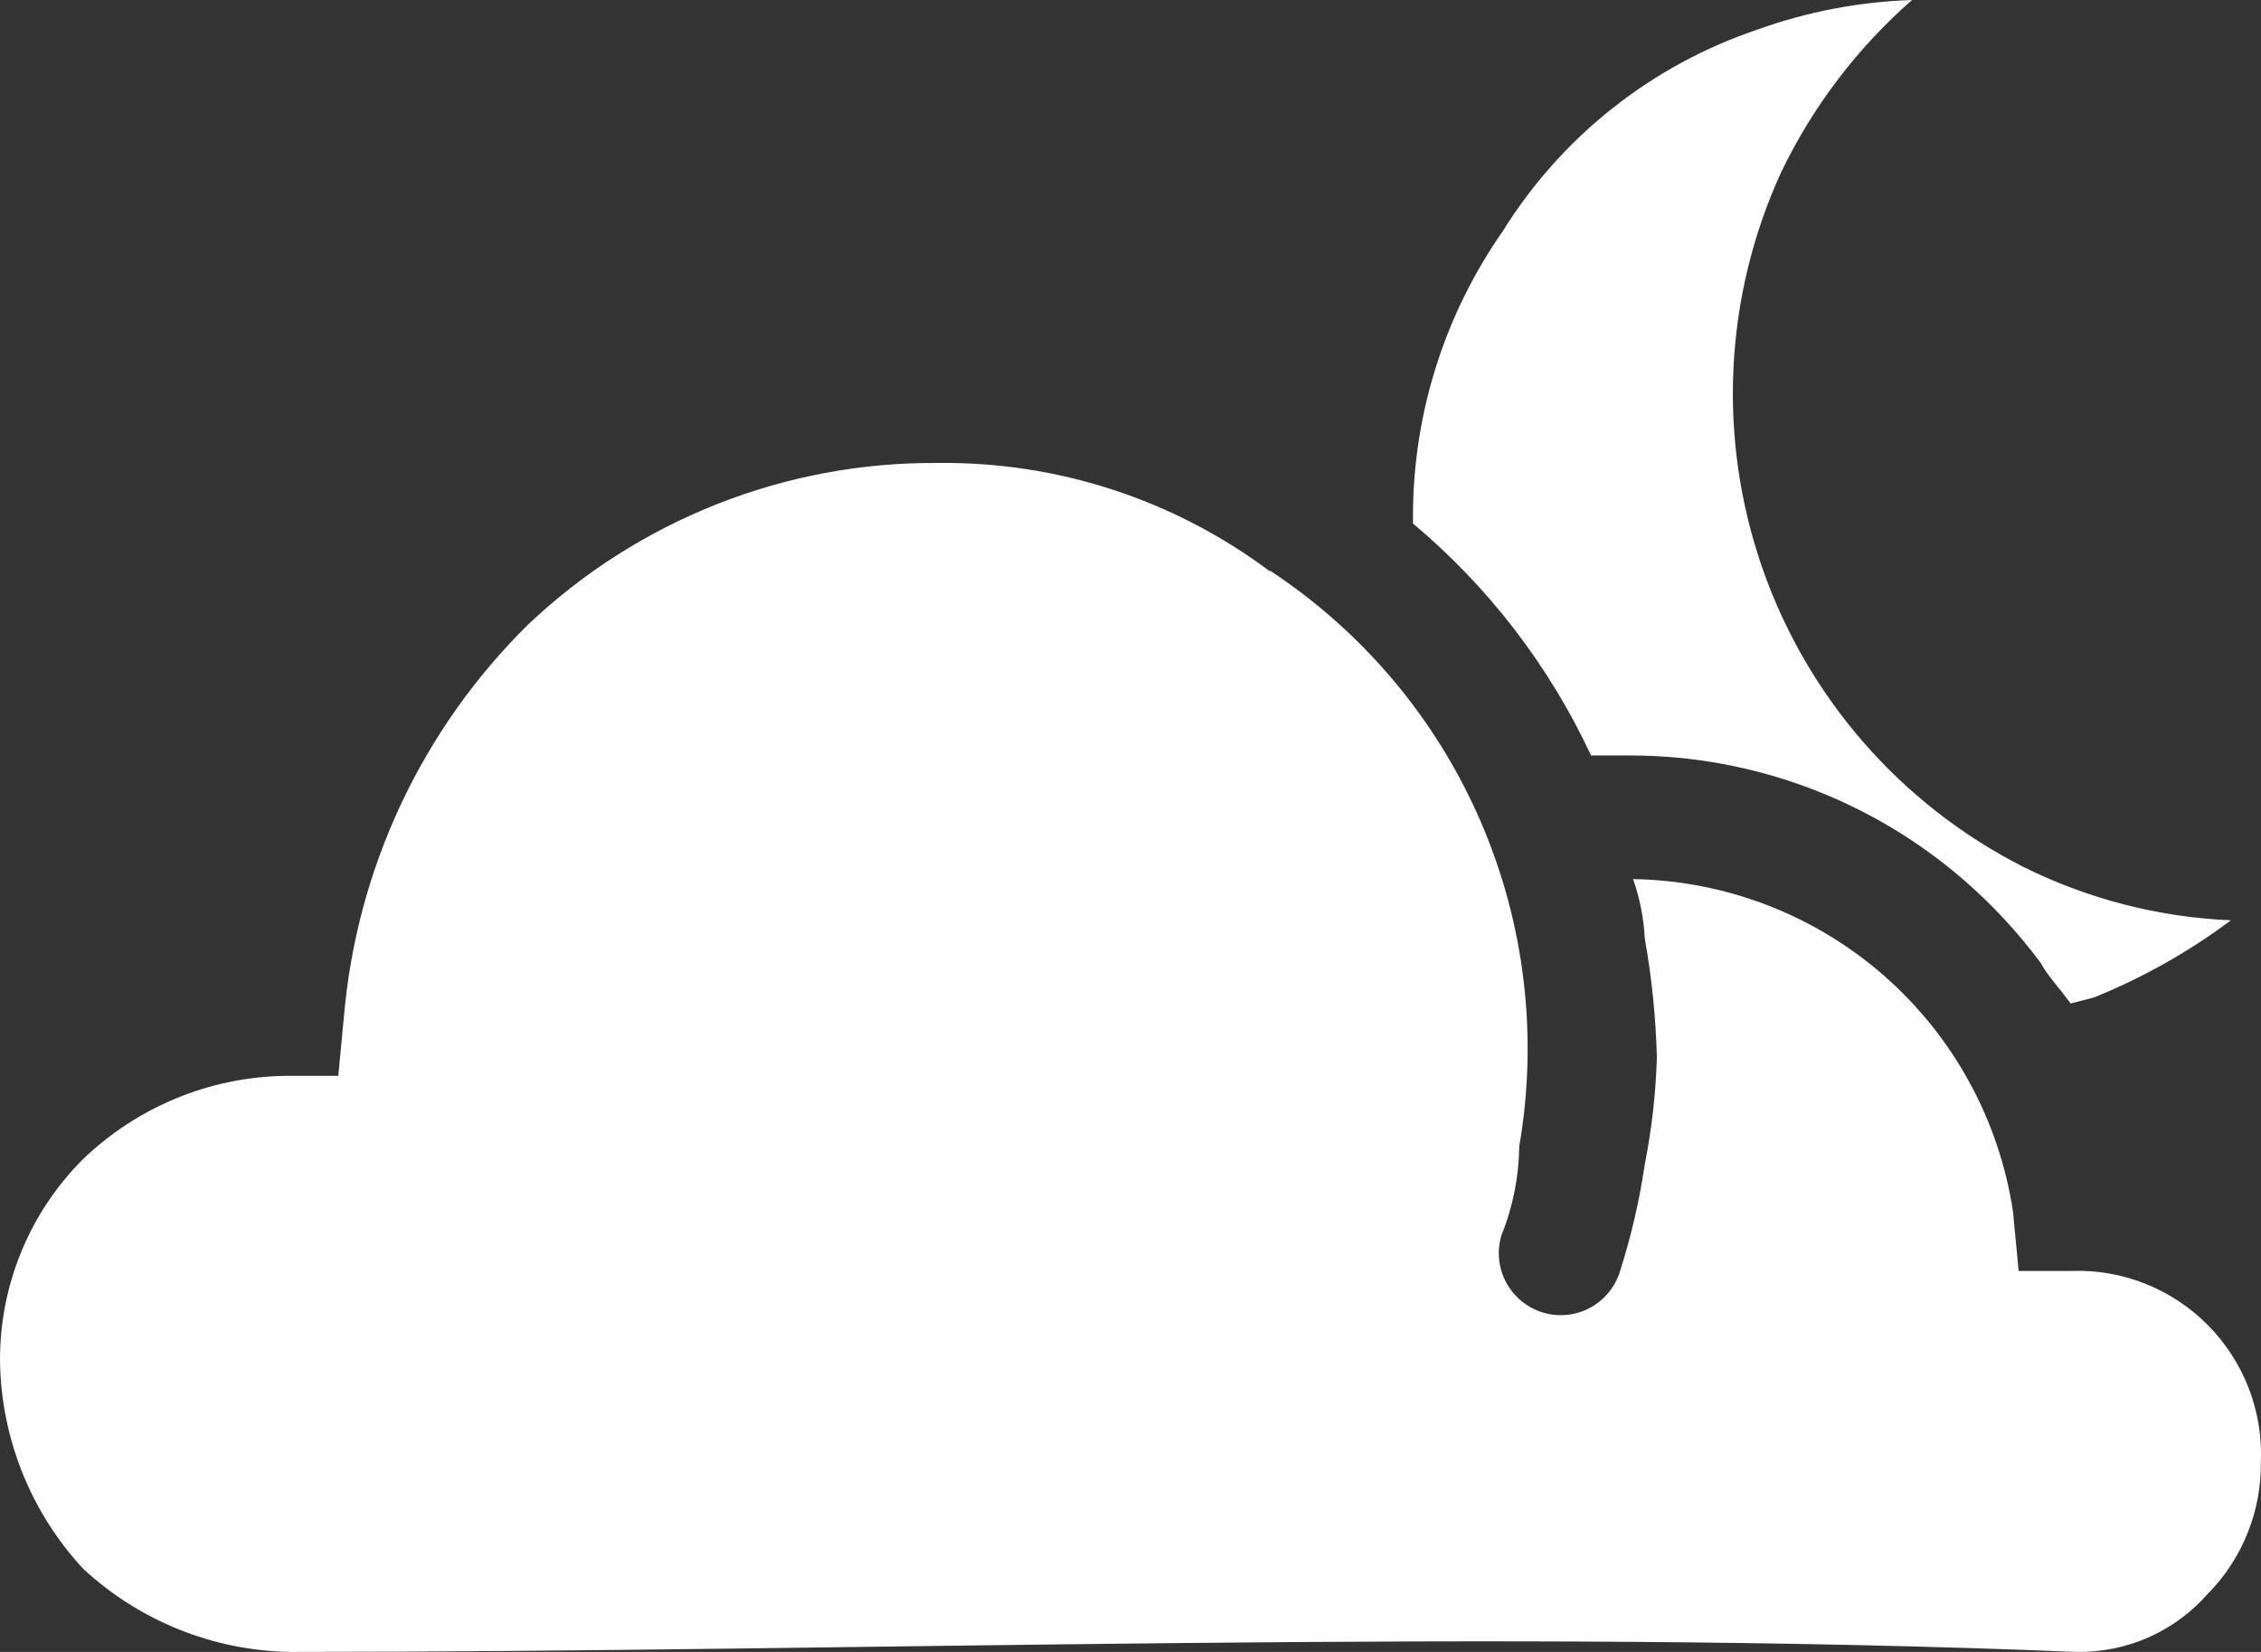<svg width="26" height="19" viewBox="0 0 26 19" fill="none" xmlns="http://www.w3.org/2000/svg">
<rect x="0" y="0" width="26" height="19" fill="#333333" stroke="none"/>
<path d="M14.601 6.57C13.499 5.745 12.156 5.307 10.78 5.325C9.03 5.312 7.343 5.979 6.072 7.184C4.853 8.386 4.102 9.984 3.955 11.691L3.89 12.374H3.278C2.411 12.388 1.582 12.73 0.956 13.331C0.651 13.635 0.409 13.998 0.245 14.396C0.081 14.795 -0.002 15.223 5.41505e-05 15.654C0.012 16.541 0.353 17.392 0.956 18.043C1.606 18.646 2.456 18.987 3.343 19C10.033 19 17.196 18.726 23.881 19C24.165 19.004 24.446 18.947 24.706 18.833C24.966 18.718 25.197 18.548 25.385 18.335C25.583 18.135 25.739 17.898 25.844 17.637C25.95 17.376 26.002 17.097 25.998 16.816C26.011 16.525 25.963 16.235 25.858 15.964C25.752 15.692 25.592 15.446 25.387 15.239C25.183 15.033 24.937 14.871 24.667 14.764C24.396 14.657 24.107 14.607 23.816 14.618H23.213L23.148 13.935C22.989 12.883 22.464 11.922 21.664 11.221C20.864 10.521 19.842 10.128 18.779 10.111C18.857 10.331 18.902 10.561 18.914 10.794C18.994 11.245 19.041 11.702 19.053 12.16C19.041 12.574 18.994 12.986 18.914 13.391C18.853 13.807 18.758 14.217 18.63 14.618C18.576 14.799 18.452 14.951 18.286 15.041C18.12 15.131 17.925 15.151 17.744 15.097C17.563 15.042 17.411 14.918 17.321 14.752C17.231 14.586 17.211 14.39 17.265 14.209C17.397 13.884 17.466 13.537 17.47 13.187C17.689 11.923 17.535 10.622 17.025 9.445C16.515 8.267 15.672 7.265 14.601 6.561V6.57ZM16.249 6.022C17.118 6.751 17.817 7.661 18.296 8.689H18.76C20.164 8.693 21.52 9.201 22.581 10.12C22.911 10.406 23.208 10.727 23.468 11.077C23.538 11.212 23.672 11.351 23.811 11.542L24.081 11.472C24.641 11.245 25.17 10.947 25.654 10.585C24.825 10.55 24.012 10.341 23.268 9.971C21.862 9.258 20.787 8.027 20.267 6.537C19.748 5.047 19.825 3.414 20.483 1.979C20.846 1.225 21.357 0.552 21.987 0C21.382 0.02 20.783 0.134 20.213 0.339C18.995 0.748 17.957 1.57 17.279 2.662C16.592 3.646 16.231 4.822 16.249 6.022Z" fill="white"/>
</svg>
